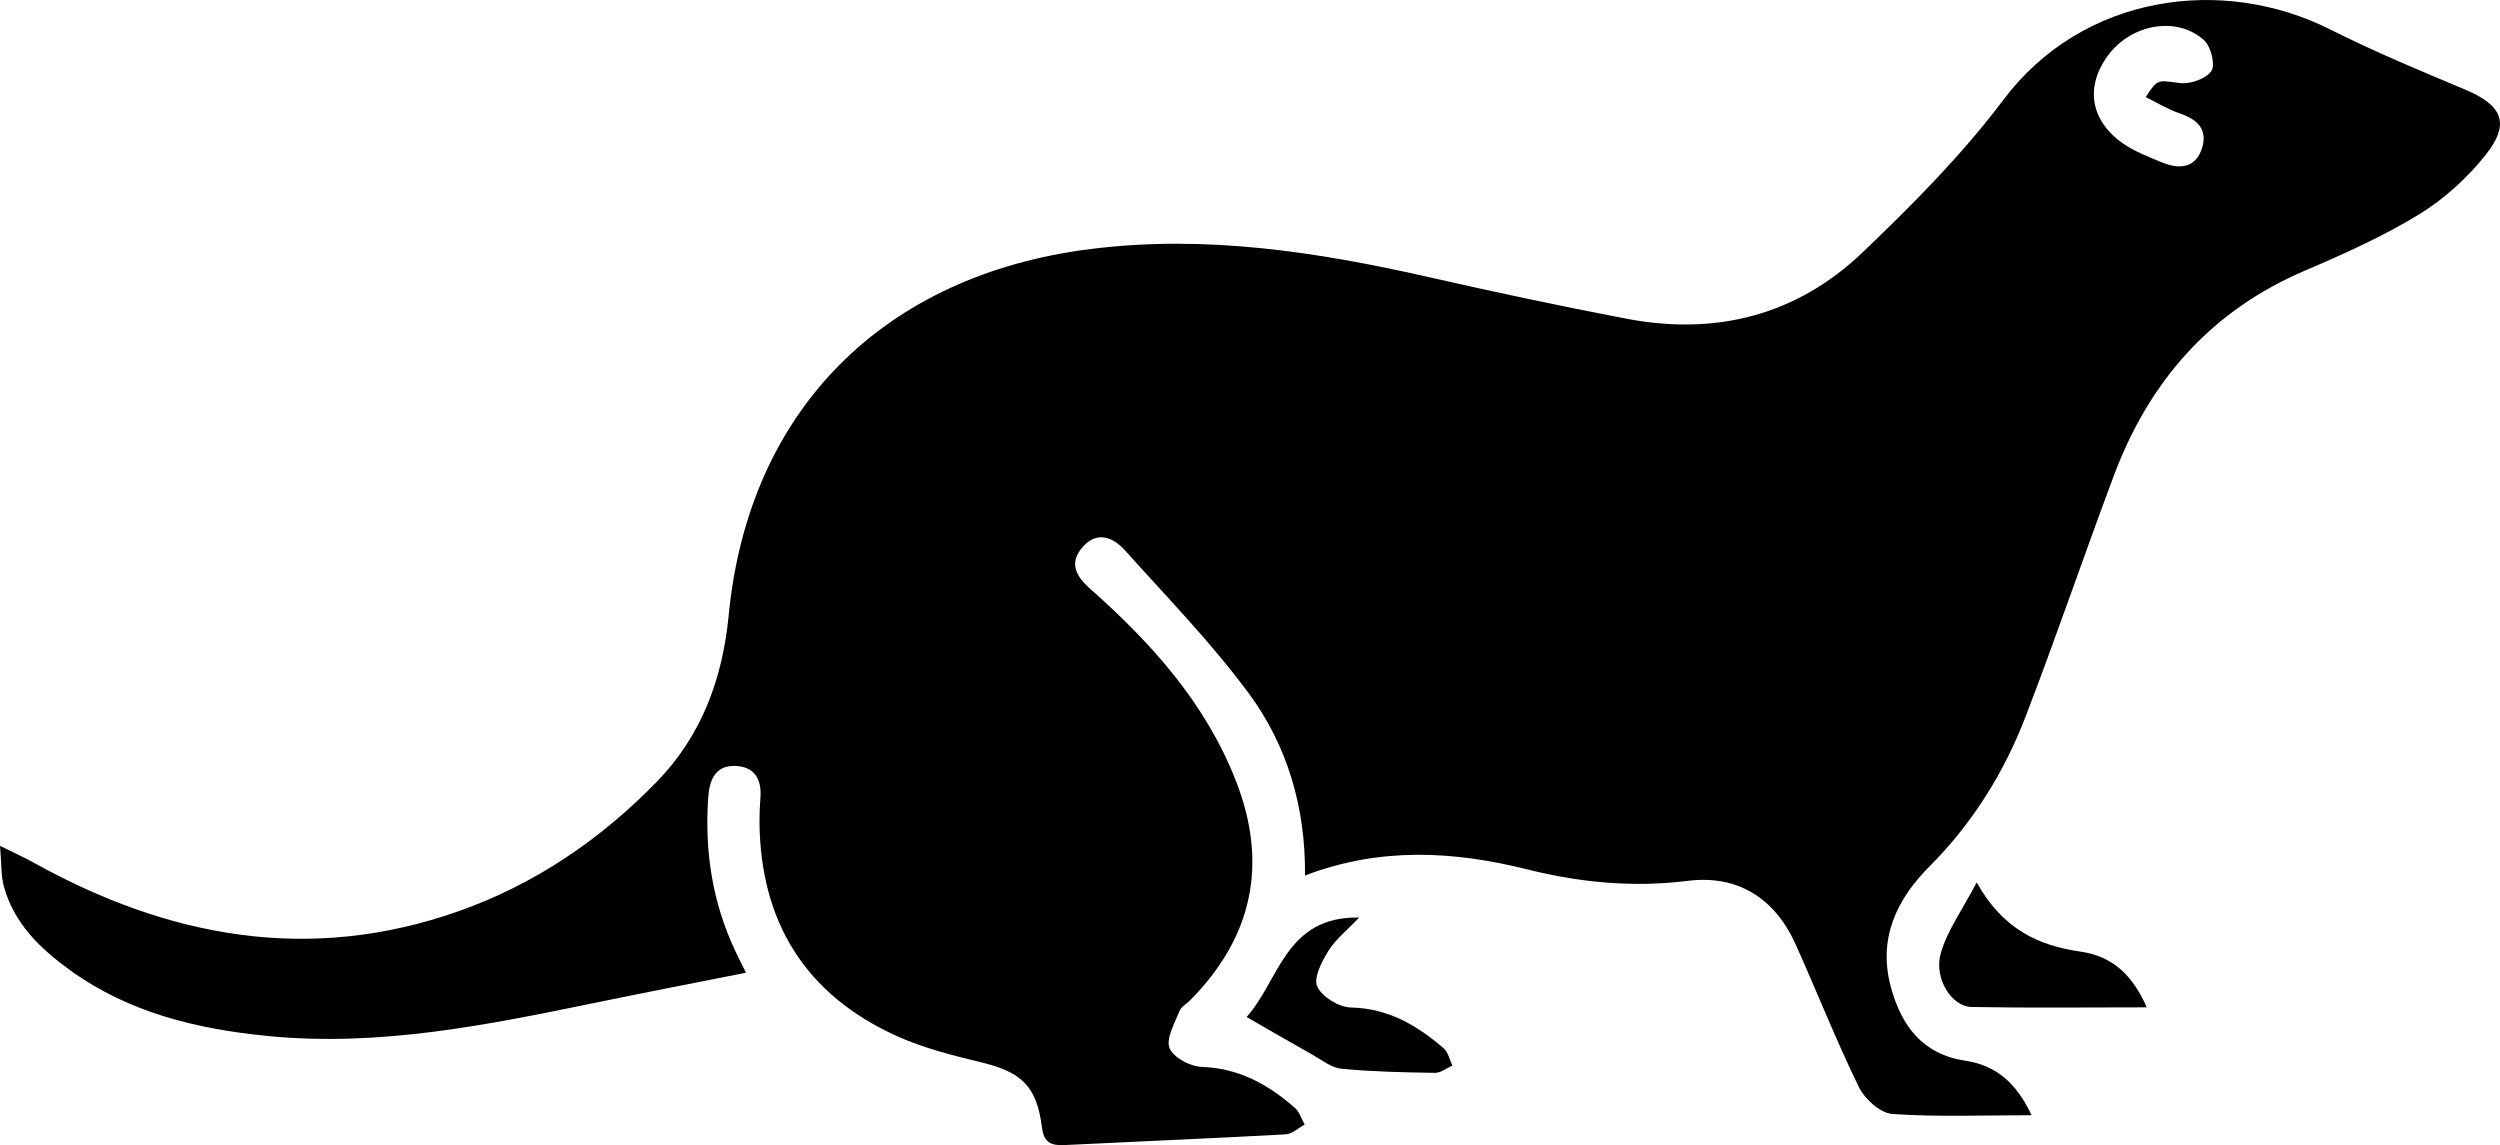 <?xml version="1.0" encoding="UTF-8"?>
<svg id="Layer_1" data-name="Layer 1" xmlns="http://www.w3.org/2000/svg" viewBox="0 0 359.46 164.65">
  <path d="M308.67,144.84c-8.83,0-17.02,.1-25.2-.05-2.87-.05-5.46-4.15-4.41-7.76,.95-3.27,3.08-6.19,5.16-10.15,3.78,6.78,8.91,9.08,14.94,9.95,4.4,.64,7.37,3.15,9.51,8.01Z"/>
  <path d="M195.44,131.92c-1.81,1.9-3.43,3.16-4.44,4.8-.95,1.54-2.17,3.9-1.6,5.13,.68,1.48,3.11,2.97,4.82,3.01,5.38,.12,9.52,2.56,13.35,5.86,.65,.56,.85,1.64,1.26,2.49-.84,.37-1.68,1.07-2.52,1.05-4.48-.07-8.97-.16-13.42-.59-1.46-.14-2.85-1.27-4.22-2.04-3.13-1.75-6.22-3.56-9.43-5.4,4.68-5.18,5.57-14.54,16.21-14.3h0Z"/>
  <path d="M292.11,160.35s0,0-.01,0c0,0,0,.01,.01,.02v-.02Z"/>
  <path d="M354.49,12.9c-6.52-2.74-13.08-5.46-19.39-8.64-15.59-7.86-35.67-5.03-47.04,10.09-5.96,7.92-13.07,15.08-20.26,21.95-9.46,9.04-21.08,11.98-33.91,9.53-9.54-1.82-19.05-3.85-28.52-6-16-3.62-31.99-6.1-48.53-4.03-29.77,3.72-49.23,23.14-52.07,52.7-.88,9.09-3.9,17.3-10.33,23.9-8.11,8.32-17.56,14.77-28.57,18.64-21.48,7.55-41.71,3.74-61.11-7.05-1.23-.69-2.53-1.26-4.76-2.37,.23,2.59,.13,4.29,.56,5.85,1.47,5.34,5.27,8.97,9.57,12.07,8.46,6.09,18.2,8.42,28.38,9.42,16.14,1.59,31.78-1.63,47.42-4.85,7.02-1.45,14.06-2.8,21.33-4.25-.65-1.32-1.1-2.2-1.52-3.09-3.33-7.04-4.46-14.47-3.9-22.21,.19-2.52,1.08-4.55,3.94-4.43,2.79,.12,3.78,2.02,3.55,4.67-.09,1.11-.13,2.24-.13,3.36,.12,14.39,6.58,24.83,19.71,30.79,3.82,1.73,7.98,2.78,12.08,3.77,5.88,1.41,8.08,3.42,8.83,9.41,.28,2.23,1.39,2.6,3.26,2.51,10.59-.52,21.19-.96,31.77-1.54,.93-.05,1.83-.91,2.74-1.4-.46-.82-.75-1.84-1.42-2.42-3.83-3.35-8.04-5.7-13.39-5.88-1.65-.05-4.09-1.36-4.62-2.71-.54-1.38,.74-3.54,1.41-5.28,.24-.64,1.03-1.06,1.56-1.59,9-9.11,11.24-19.65,6.56-31.58-4.35-11.1-12.05-19.7-20.81-27.46-2.01-1.77-3.3-3.66-1.29-6.04,2.04-2.42,4.39-1.58,6.13,.36,6.06,6.75,12.43,13.29,17.81,20.56,5.55,7.51,8.2,16.39,8.11,26.22,10.92-4.15,21.46-3.5,32.07-.85,7.54,1.88,15.17,2.6,22.98,1.62,7.11-.89,12.5,2.45,15.51,9.17,3.06,6.82,5.81,13.78,9.08,20.49,.84,1.72,3.08,3.74,4.8,3.86,6.44,.45,12.92,.18,20.02,.18-2.16-4.65-5.12-7.18-9.53-7.84-6.19-.92-9.21-5.09-10.7-10.61-1.86-6.88,.78-12.53,5.53-17.29,6.19-6.21,10.73-13.47,13.84-21.56,4.43-11.5,8.39-23.18,12.72-34.72,5.1-13.58,13.96-23.67,27.52-29.45,5.61-2.39,11.22-4.92,16.4-8.09,3.59-2.2,6.91-5.24,9.54-8.55,3.56-4.49,2.37-7.11-2.93-9.34Zm-36.53-2.69c-.77,1.13-3.04,1.91-4.52,1.73-3.19-.39-3.17-.68-4.92,2.02,1.66,.82,3.21,1.78,4.89,2.34,2.19,.73,3.64,1.94,3.42,4.01-.03,.3-.09,.62-.2,.95-.91,2.92-3.25,3.13-5.75,2.1-1.93-.8-3.95-1.57-5.65-2.75-2.05-1.43-3.35-3.17-3.88-5.04-.69-2.42-.12-5.07,1.74-7.59,3.34-4.52,9.88-5.73,13.81-2.21,.74,.67,1.31,2.33,1.29,3.49,0,.39-.07,.73-.23,.95Z"/>
</svg>
